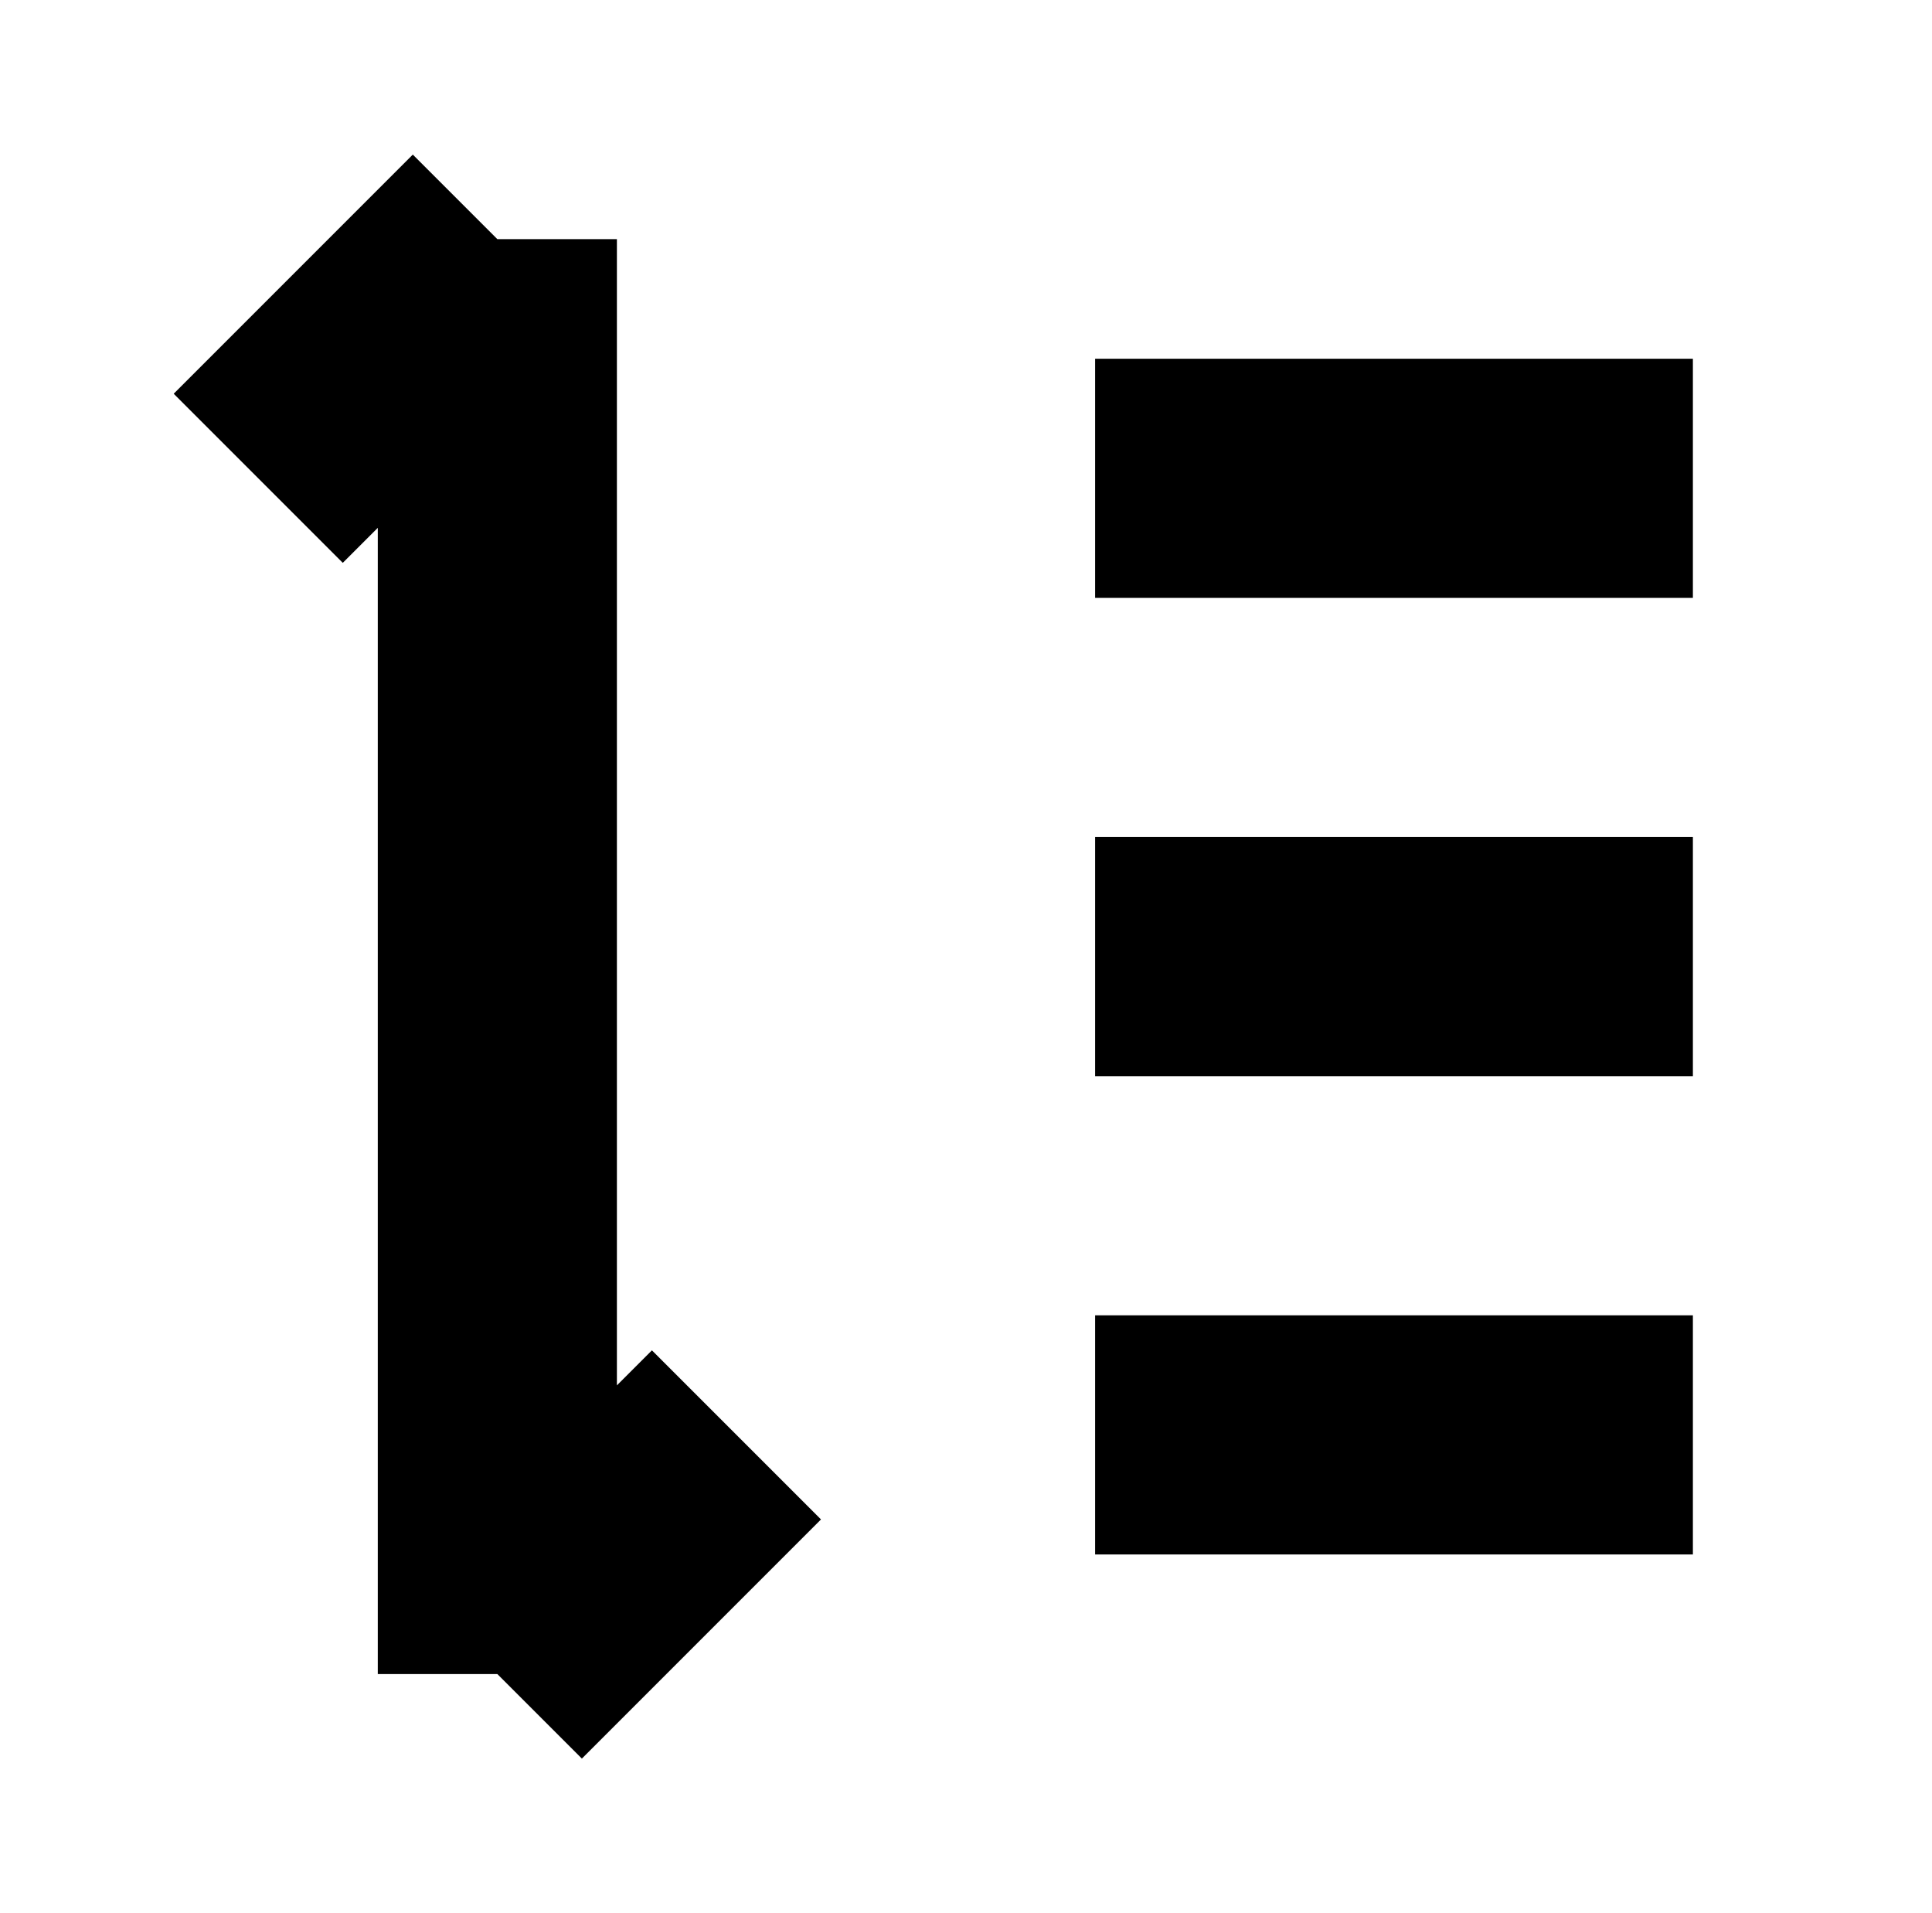 <?xml version="1.0" standalone="no"?>
<!DOCTYPE svg PUBLIC "-//W3C//DTD SVG 1.1//EN" "http://www.w3.org/Graphics/SVG/1.1/DTD/svg11.dtd" >
<svg xmlns="http://www.w3.org/2000/svg" xmlns:xlink="http://www.w3.org/1999/xlink" version="1.1" viewBox="-10 0 1010 1000">
  <g transform="matrix(1 0 0 -1 0 800)">
   <path fill="currentColor"
d="M125 550l-44.194 44.194l125 125l44.194 -44.194l44.194 -44.194l-125 -125zM250 675l-44.194 -44.194l125 -125l44.194 44.194l44.194 44.194l-125 125zM250 675h62.5v-750h-62.5h-62.5v750h62.5zM125 50l44.194 44.194l125 -125l-44.194 -44.194
l-44.194 -44.194l-125 125zM250 -75l-44.194 44.194l125 125l44.194 -44.194l44.194 -44.194l-125 -125zM250 675l44.194 44.194l125 -125l-44.194 -44.194l-44.194 -44.194l-125 125zM250 675h62.5v-750h-62.5h-62.5v750h62.5zM125 50l-44.194 -44.194
l125 -125l44.194 44.194l44.194 44.194l-125 125zM250 -75l44.194 -44.194l125 125l-44.194 44.194l-44.194 44.194l-125 -125zM250 675h-62.5v-750h62.5h62.5v750h-62.5zM125 50l44.194 44.194l125 -125l-44.194 -44.194l-44.194 -44.194l-125 125z
M250 -75l-44.194 44.194l125 125l44.194 -44.194l44.194 -44.194l-125 -125zM125 50l-44.194 -44.194l125 -125l44.194 44.194l44.194 44.194l-125 125zM250 -75l44.194 -44.194l125 125l-44.194 44.194l-44.194 44.194l-125 -125zM250 -75
l-44.194 44.194l125 125l44.194 -44.194l44.194 -44.194l-125 -125zM562.5 550v62.5h312.5v-62.5v-62.5h-312.5v62.5zM562.5 300v62.5h312.5v-62.5v-62.5h-312.5v62.5zM562.5 50v62.5h312.5v-62.5v-62.5h-312.5v62.5z" />
  </g>

</svg>

